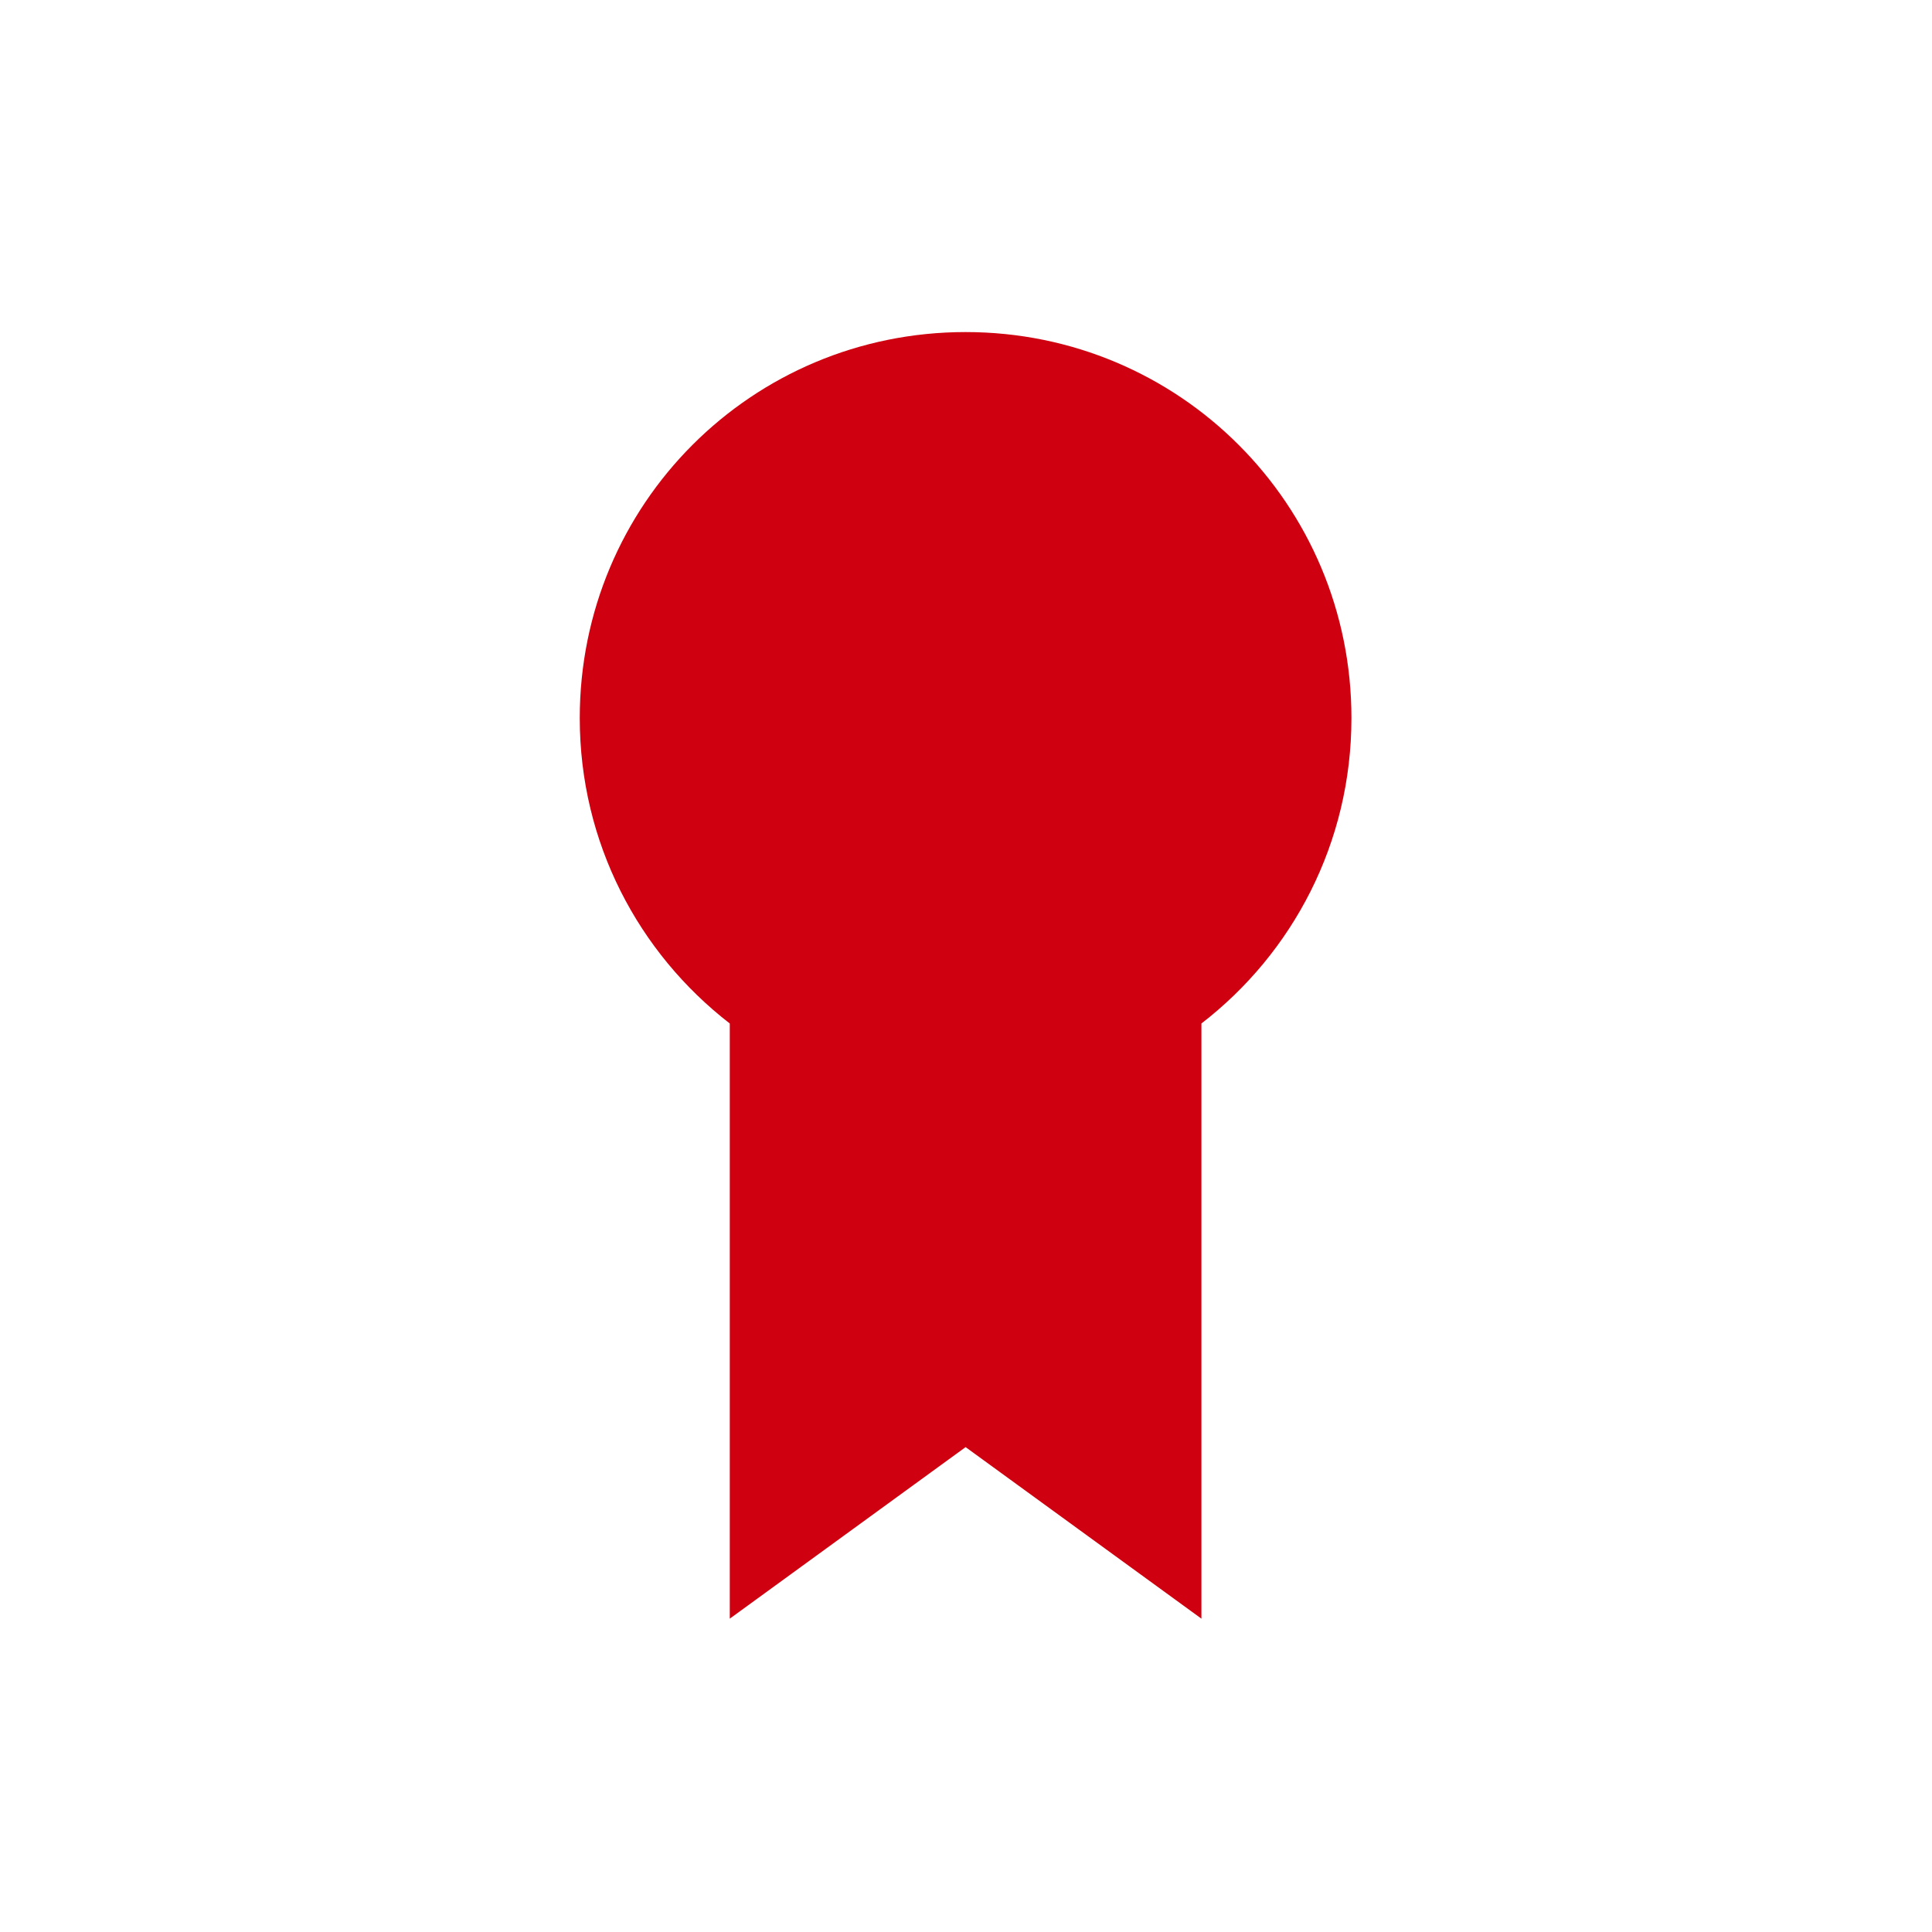 <!-- Created with Inkscape (http://www.inkscape.org/) -->
<svg xmlns:dc="http://purl.org/dc/elements/1.1/" xmlns:cc="http://creativecommons.org/ns#" xmlns:rdf="http://www.w3.org/1999/02/22-rdf-syntax-ns#" xmlns:svg="http://www.w3.org/2000/svg" xmlns="http://www.w3.org/2000/svg" xmlns:sodipodi="http://sodipodi.sourceforge.net/DTD/sodipodi-0.dtd" xmlns:inkscape="http://www.inkscape.org/namespaces/inkscape" width="24" height="24" id="svg3869" version="1.1" inkscape:version="0.91 r13725" sodipodi:docname="application-certificate-22.svg" viewBox="0 0 24 24">
<defs id="defs3871"/>
<sodipodi:namedview id="base" pagecolor="#ffffff" bordercolor="#666666" borderopacity="1.0" inkscape:pageopacity="0.0" inkscape:pageshadow="2" inkscape:zoom="21.123867" inkscape:cx="3.5682124" inkscape:cy="13.425096" inkscape:document-units="px" inkscape:current-layer="layer1-0" showgrid="true" fit-margin-top="0" fit-margin-left="0" fit-margin-right="0" fit-margin-bottom="0" inkscape:window-width="1366" inkscape:window-height="699" inkscape:window-x="0" inkscape:window-y="0" inkscape:window-maximized="1" inkscape:showpageshadow="false" inkscape:snap-bbox="true" inkscape:object-nodes="true" inkscape:snap-global="false">
<inkscape:grid type="xygrid" id="grid4132"/>
<sodipodi:guide position="2,20" orientation="18,0" id="guide4138"/>
<sodipodi:guide position="2,2" orientation="0,18" id="guide4140"/>
<sodipodi:guide position="20,2" orientation="-18,0" id="guide4142"/>
<sodipodi:guide position="20,20" orientation="0,-18" id="guide4144"/>
<sodipodi:guide position="3,19" orientation="16,0" id="guide4146"/>
<sodipodi:guide position="3,3" orientation="0,16" id="guide4148"/>
<sodipodi:guide position="19,3" orientation="-16,0" id="guide4150"/>
<sodipodi:guide position="24.563,19" orientation="0,-16" id="guide4152"/>
</sodipodi:namedview>
<g transform="translate(1,1)">
<svg:g inkscape:label="Capa 1" inkscape:groupmode="layer" id="layer1" transform="translate(-326,-534.362)">
<svg:g transform="matrix(1.334,0,0,1.336,326.339,-849.786)" id="layer1-0" inkscape:label="Capa 1">
<svg:path inkscape:connector-curvature="0" style="fill:#cf000f;fill-opacity:1;stroke:none" d="m 7.988,1038.378 c -1.991,0 -3.593,1.601 -3.593,3.589 0,1.16 0.548,2.184 1.397,2.84 l 0,5.534 2.196,-1.595 2.196,1.595 0,-5.534 c 0.85,-0.655 1.397,-1.68 1.397,-2.84 0,-1.988 -1.603,-3.589 -3.593,-3.589 z" id="rect4222"/>
</svg:g>
</svg:g>
</g>
</svg>
